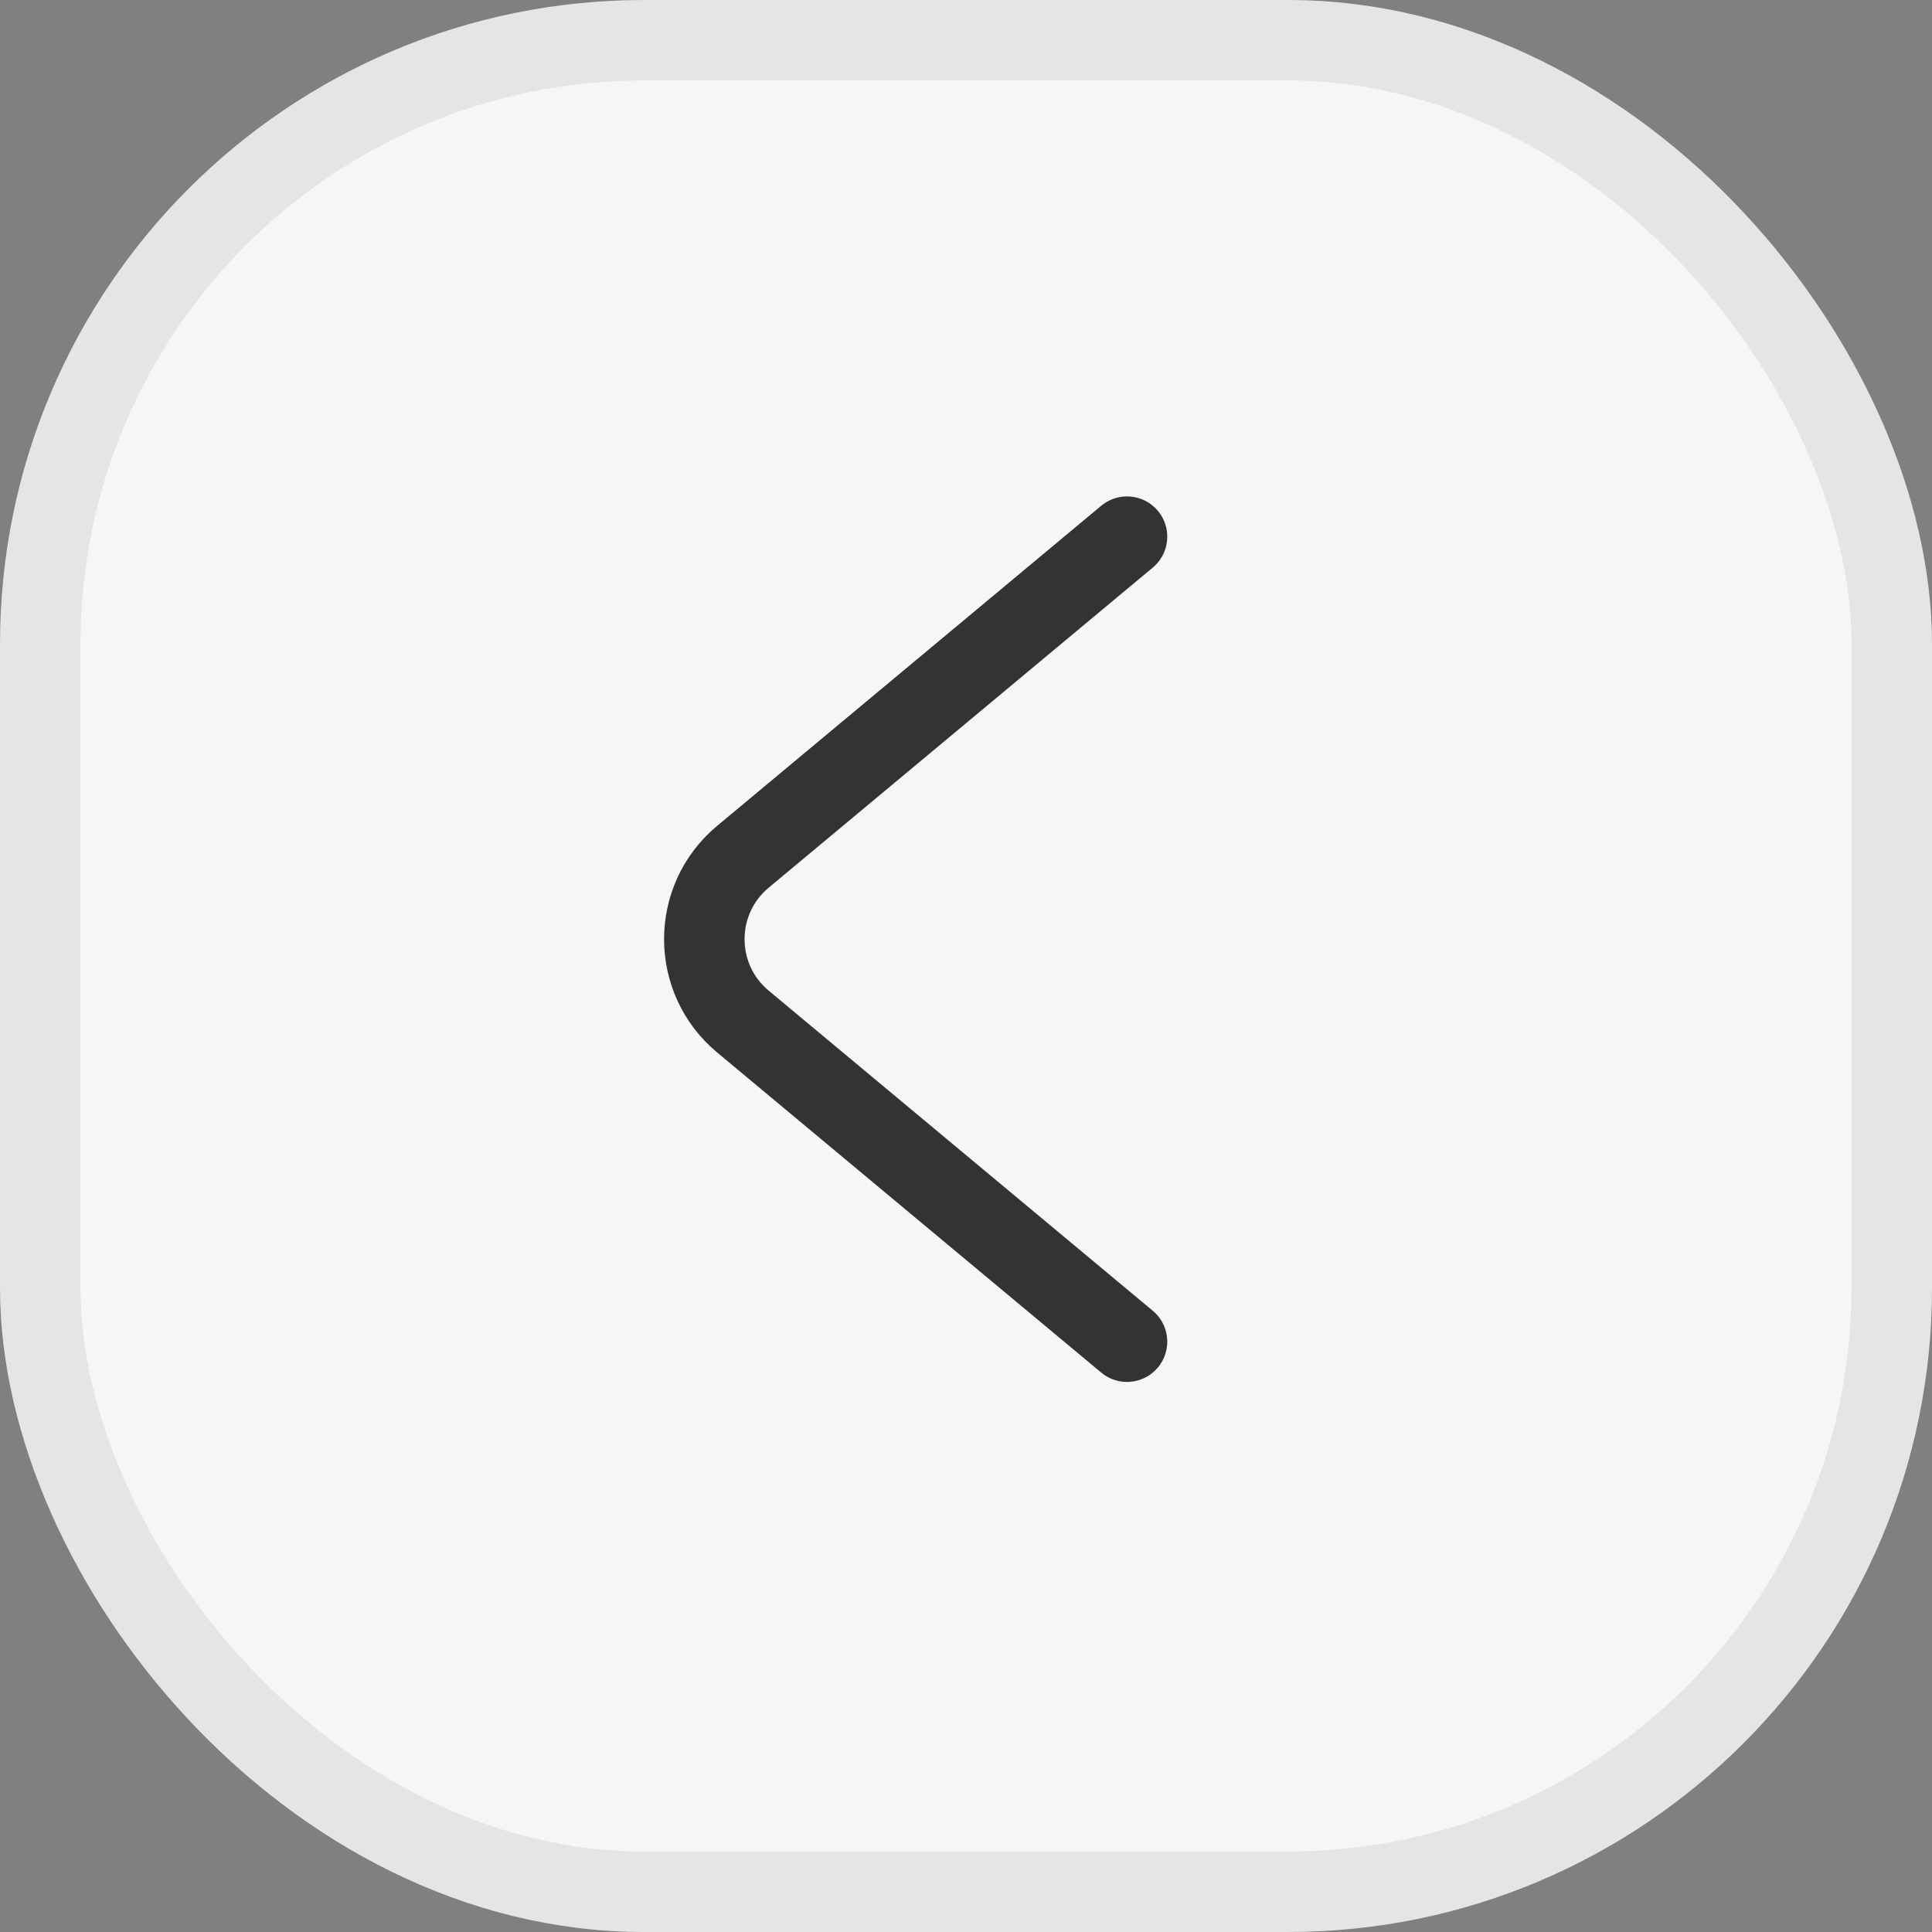 <svg width="36" height="36" viewBox="0 0 36 36" fill="none" xmlns="http://www.w3.org/2000/svg">
<rect x="0" y="0" width="36" height="36" fill="#808080" stroke="none"/>
<rect x="35.25" y="35.25" width="34.5" height="34.5" rx="11.25" transform="rotate(180 35.25 35.25)" fill="#F6F6F6" stroke="#E5E5E5" stroke-width="1.5"/>
<path d="M21 10L13.844 15.964C12.884 16.763 12.884 18.237 13.844 19.036L21 25" stroke="#333333" stroke-width="1.5" stroke-linecap="round" stroke-linejoin="round"/>
</svg>
